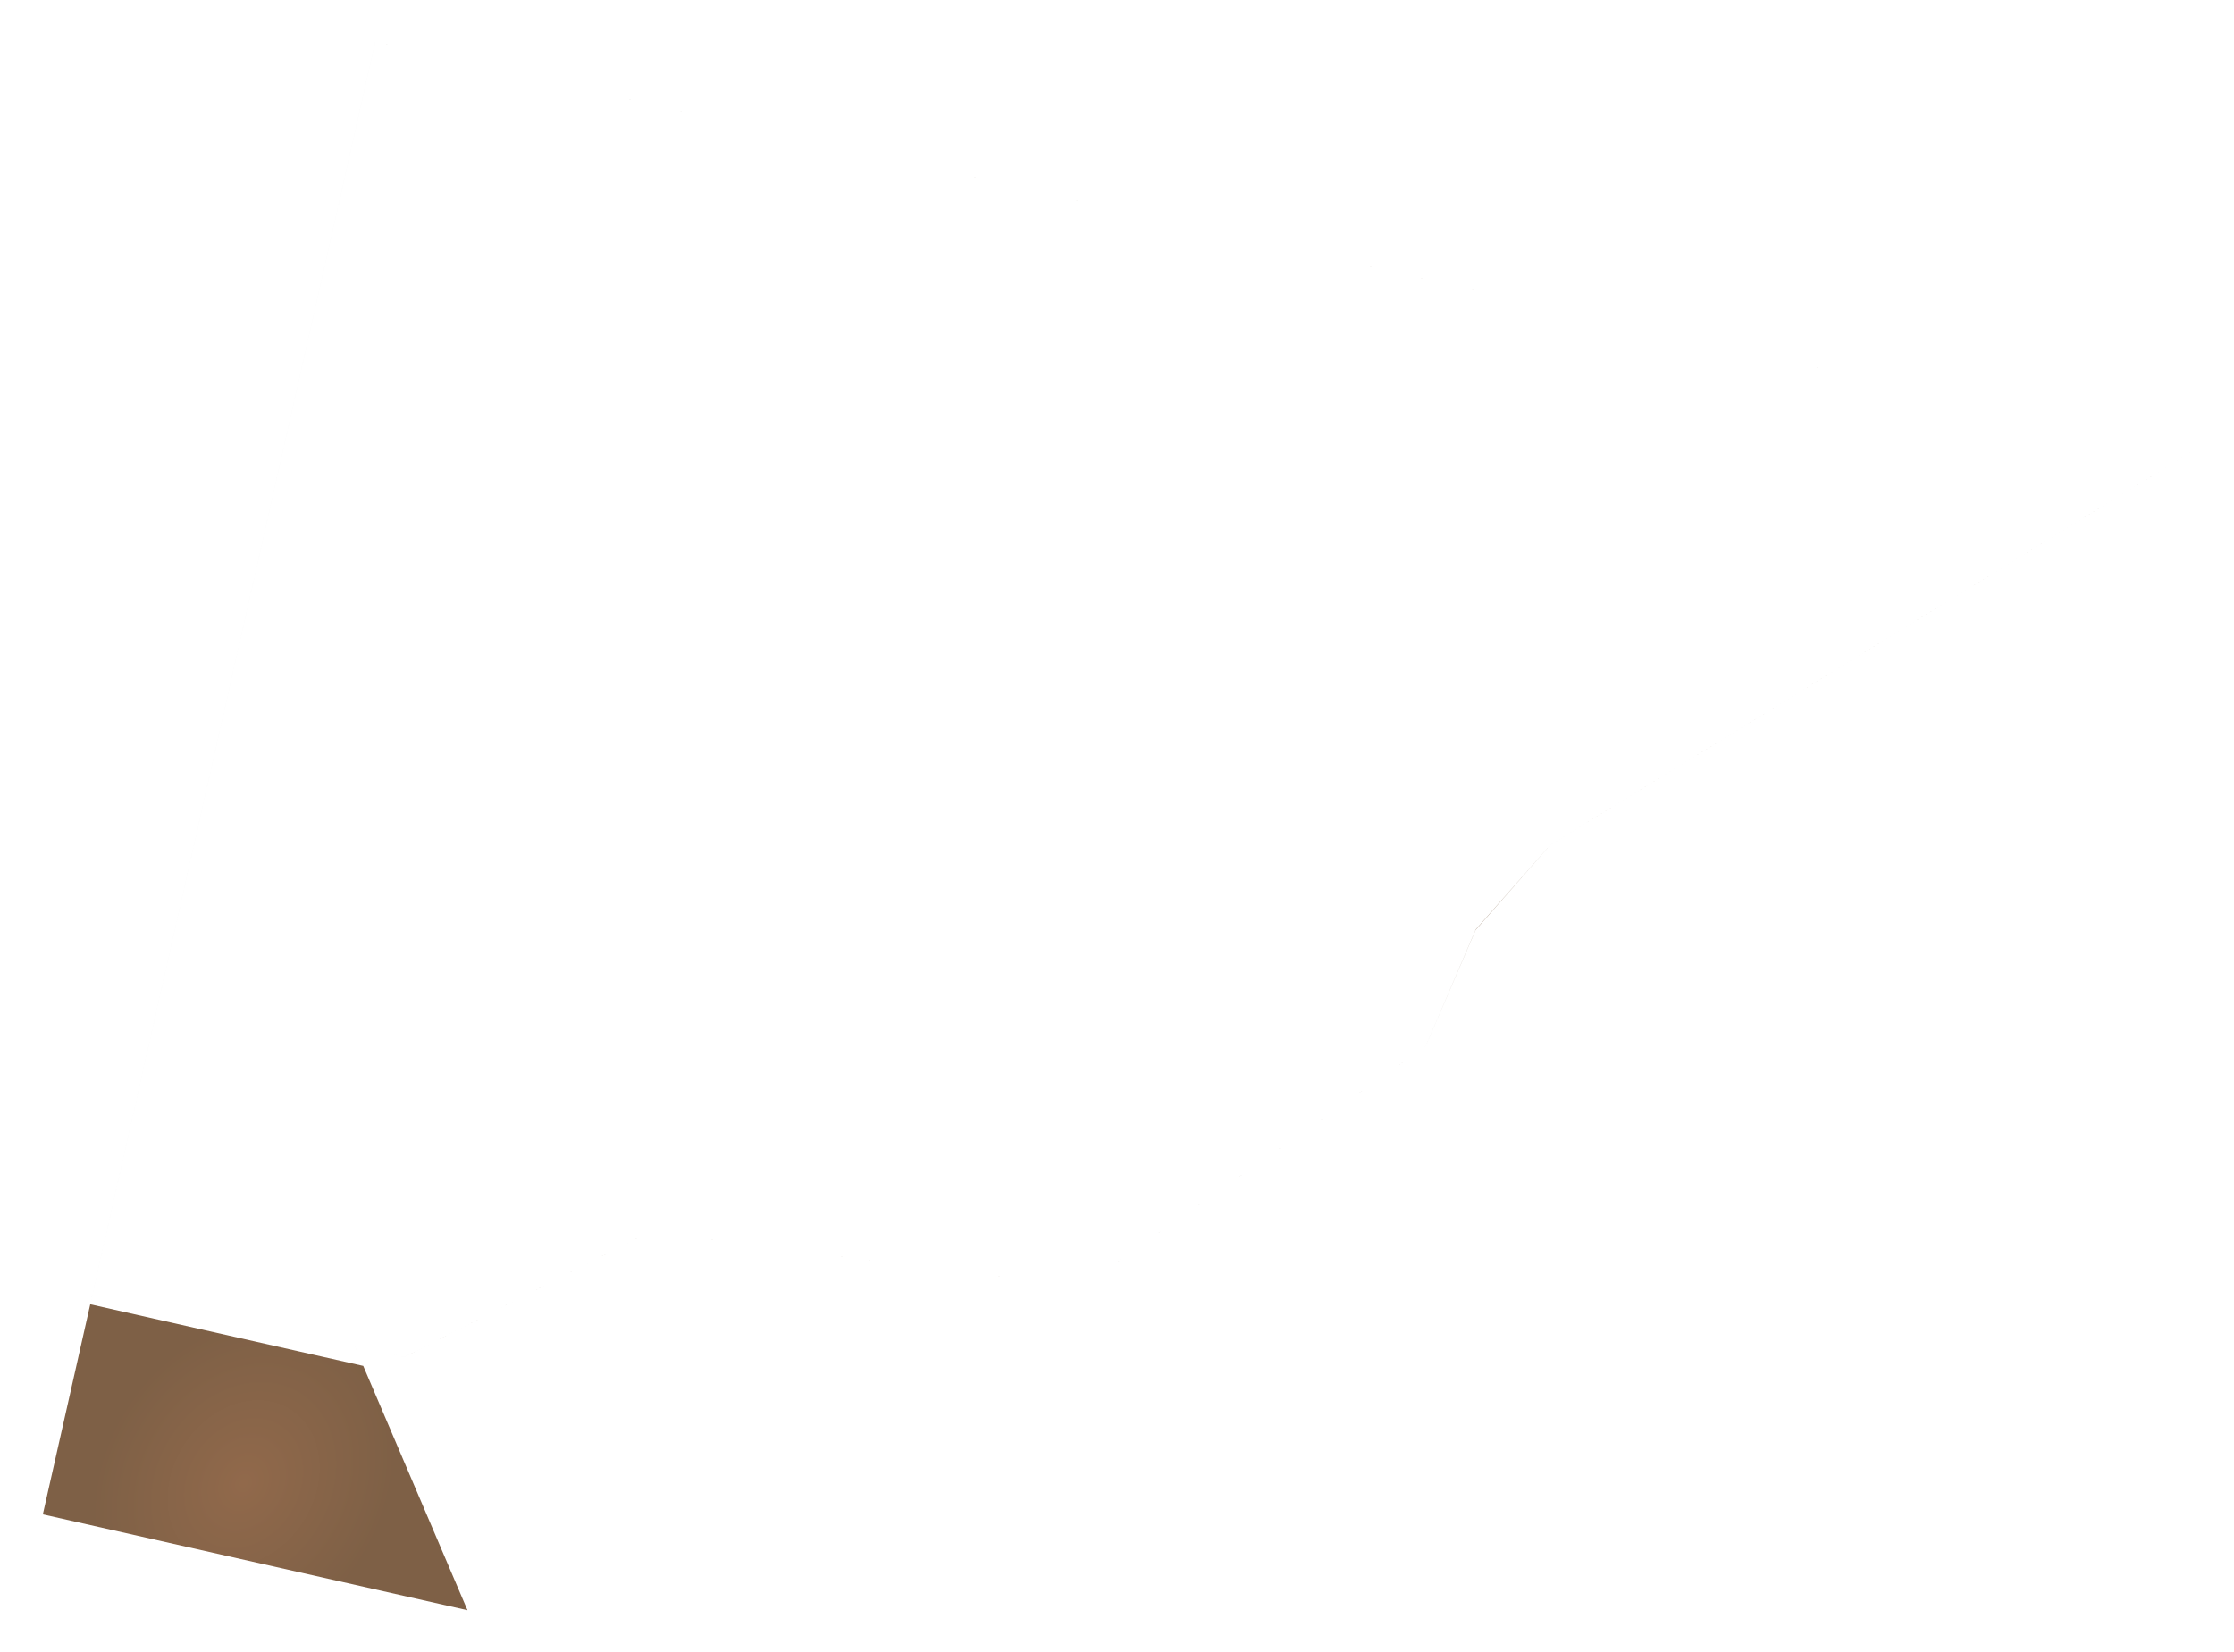 <svg width="1332" height="985" viewBox="0 0 1332 985" fill="none" xmlns="http://www.w3.org/2000/svg">
<g filter="url(#filter0_f_381_66)">
<path fill-rule="evenodd" clip-rule="evenodd" d="M1306.53 269.42L223.748 25L25.537 903.077L278.725 960.23L213.8 808.042L211.467 802.568L241.095 809.256L387.202 734.669L644.964 767.378L850.004 624.003L879.832 554.564L924.282 503.951L1306.53 269.421L1306.53 269.42L1306.53 269.42ZM1306.53 269.42L223.75 25.001L53.817 777.804L216.571 814.543L213.8 808.042L211.464 802.567L241.093 809.255L387.2 734.668L644.962 767.377L850.002 624.002L879.885 554.318L924.28 503.95L1306.53 269.42Z" fill="url(#paint0_radial_381_66)"/>
</g>
<defs>
<filter id="filter0_f_381_66" x="0.998" y="0.461" width="1330.07" height="984.309" filterUnits="userSpaceOnUse" color-interpolation-filters="sRGB">
<feFlood flood-opacity="0" result="BackgroundImageFix"/>
<feBlend mode="normal" in="SourceGraphic" in2="BackgroundImageFix" result="shape"/>
<feGaussianBlur stdDeviation="12.27" result="effect1_foregroundBlur_381_66"/>
</filter>
<radialGradient id="paint0_radial_381_66" cx="0" cy="0" r="1" gradientUnits="userSpaceOnUse" gradientTransform="translate(146.154 884.64) rotate(32.276) scale(84.487 104.184)">
<stop stop-color="#91694B"/>
<stop offset="1" stop-color="#7E6046"/>
</radialGradient>
</defs>
</svg>
